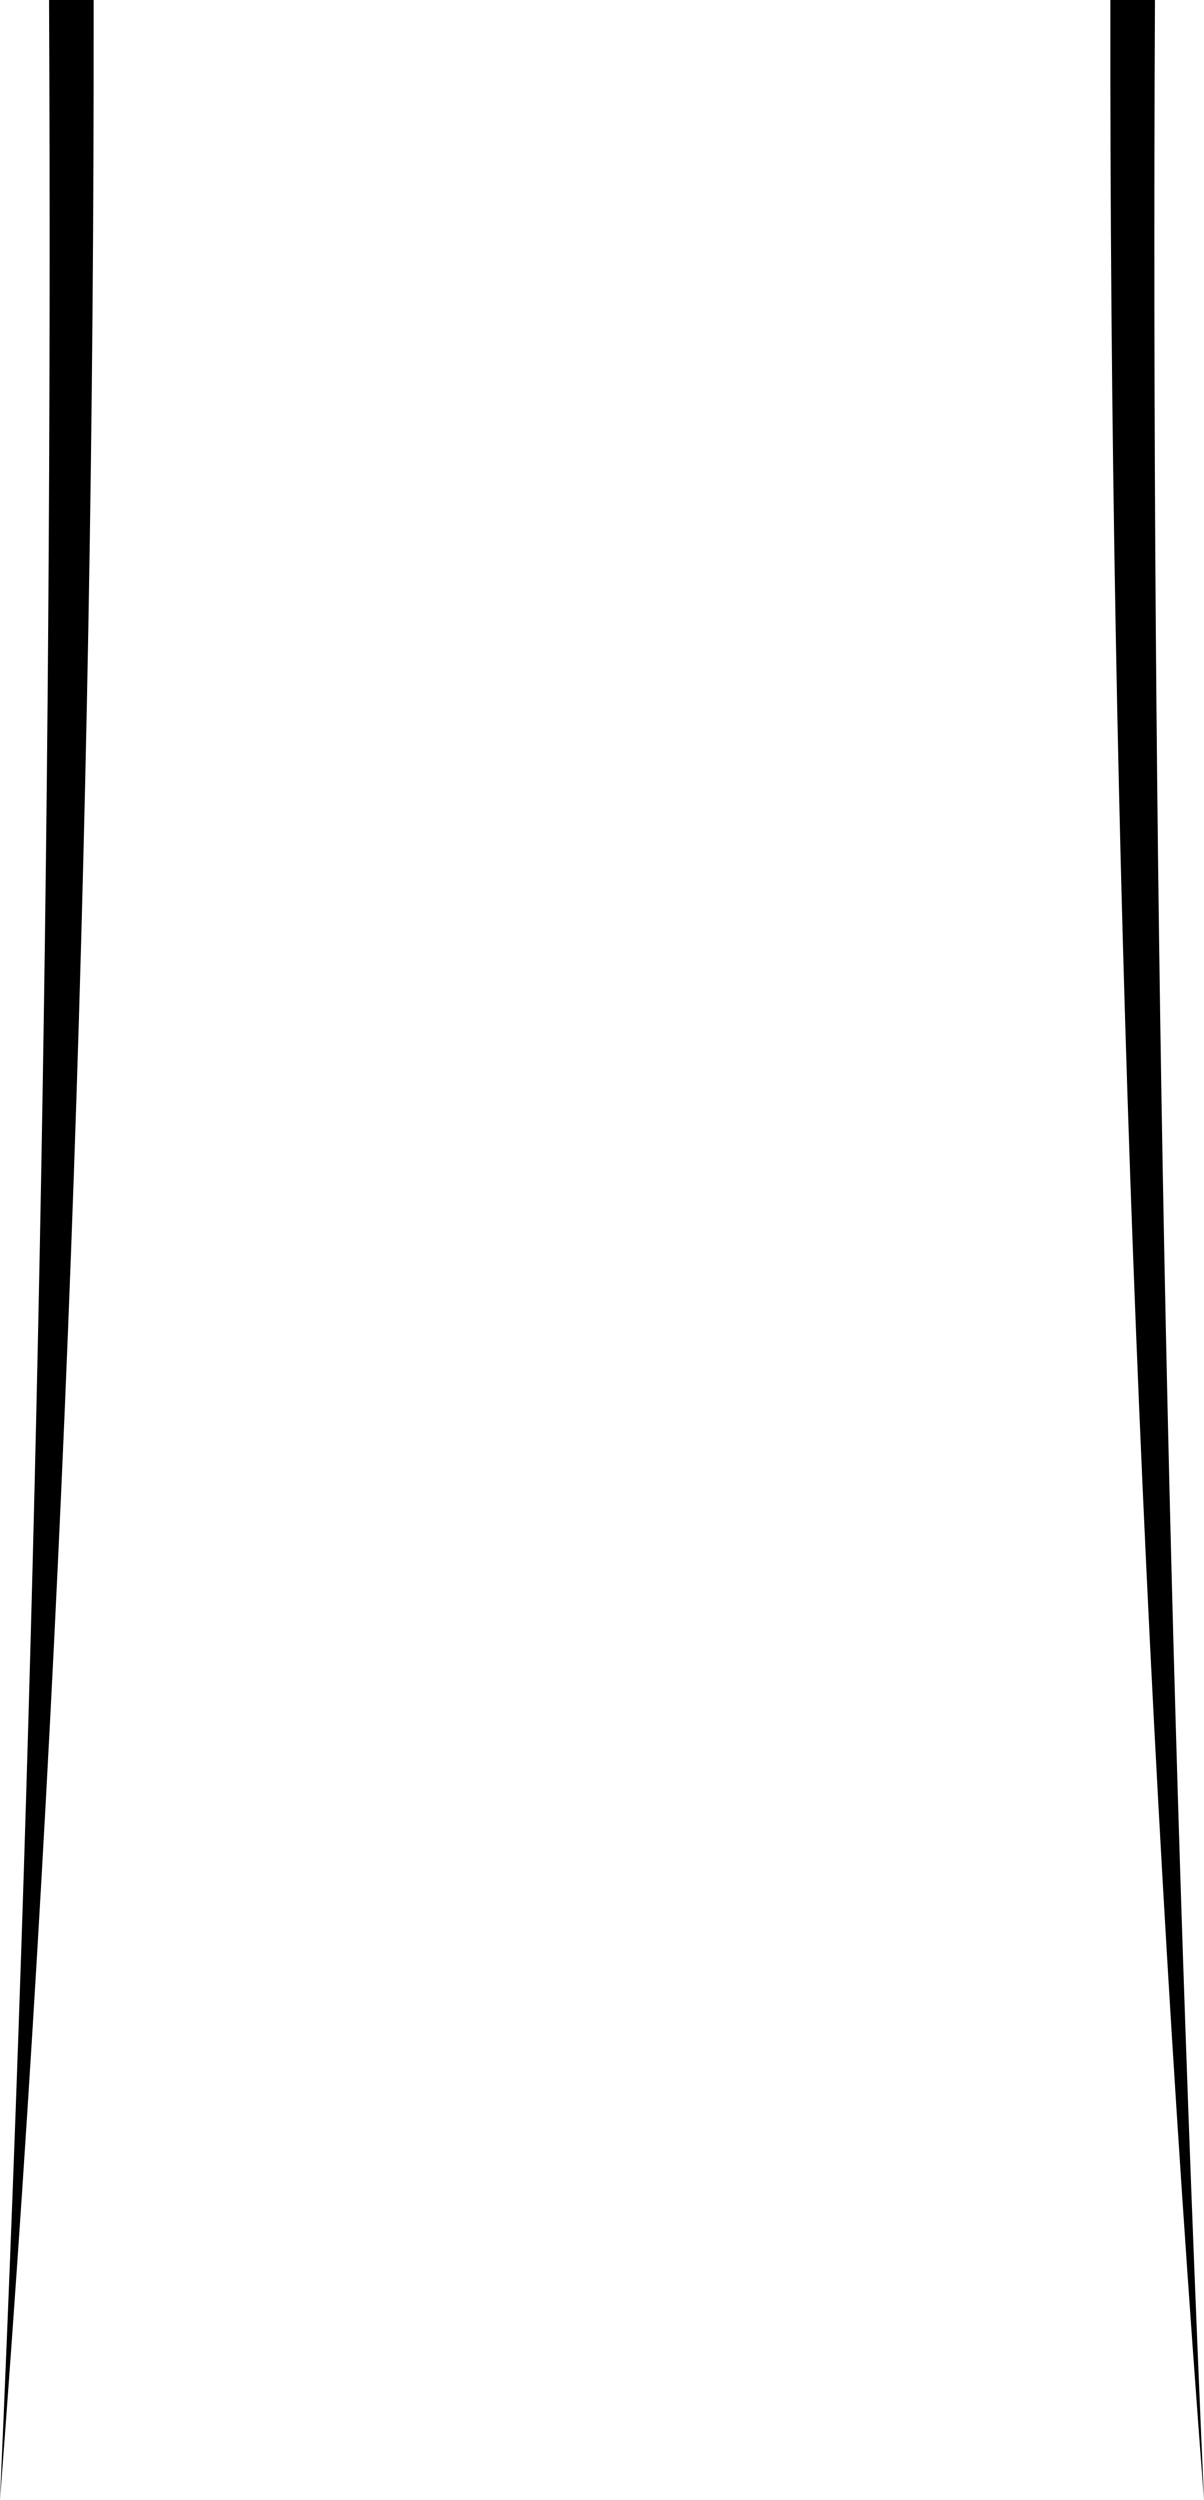 <?xml version="1.0" encoding="UTF-8" standalone="no"?>
<svg xmlns:xlink="http://www.w3.org/1999/xlink" height="84.1px" width="40.5px" xmlns="http://www.w3.org/2000/svg">
  <g transform="matrix(1.0, 0.0, 0.0, 1.0, -379.7, -157.5)">
    <path d="M381.35 157.5 L382.85 157.5 Q382.9 199.8 379.7 241.6 381.55 199.55 381.35 157.5 M418.55 157.5 Q418.35 199.55 420.2 241.6 417.0 199.8 417.05 157.5 L418.55 157.5" fill="#000000" fill-rule="evenodd" stroke="none"/>
  </g>
</svg>
